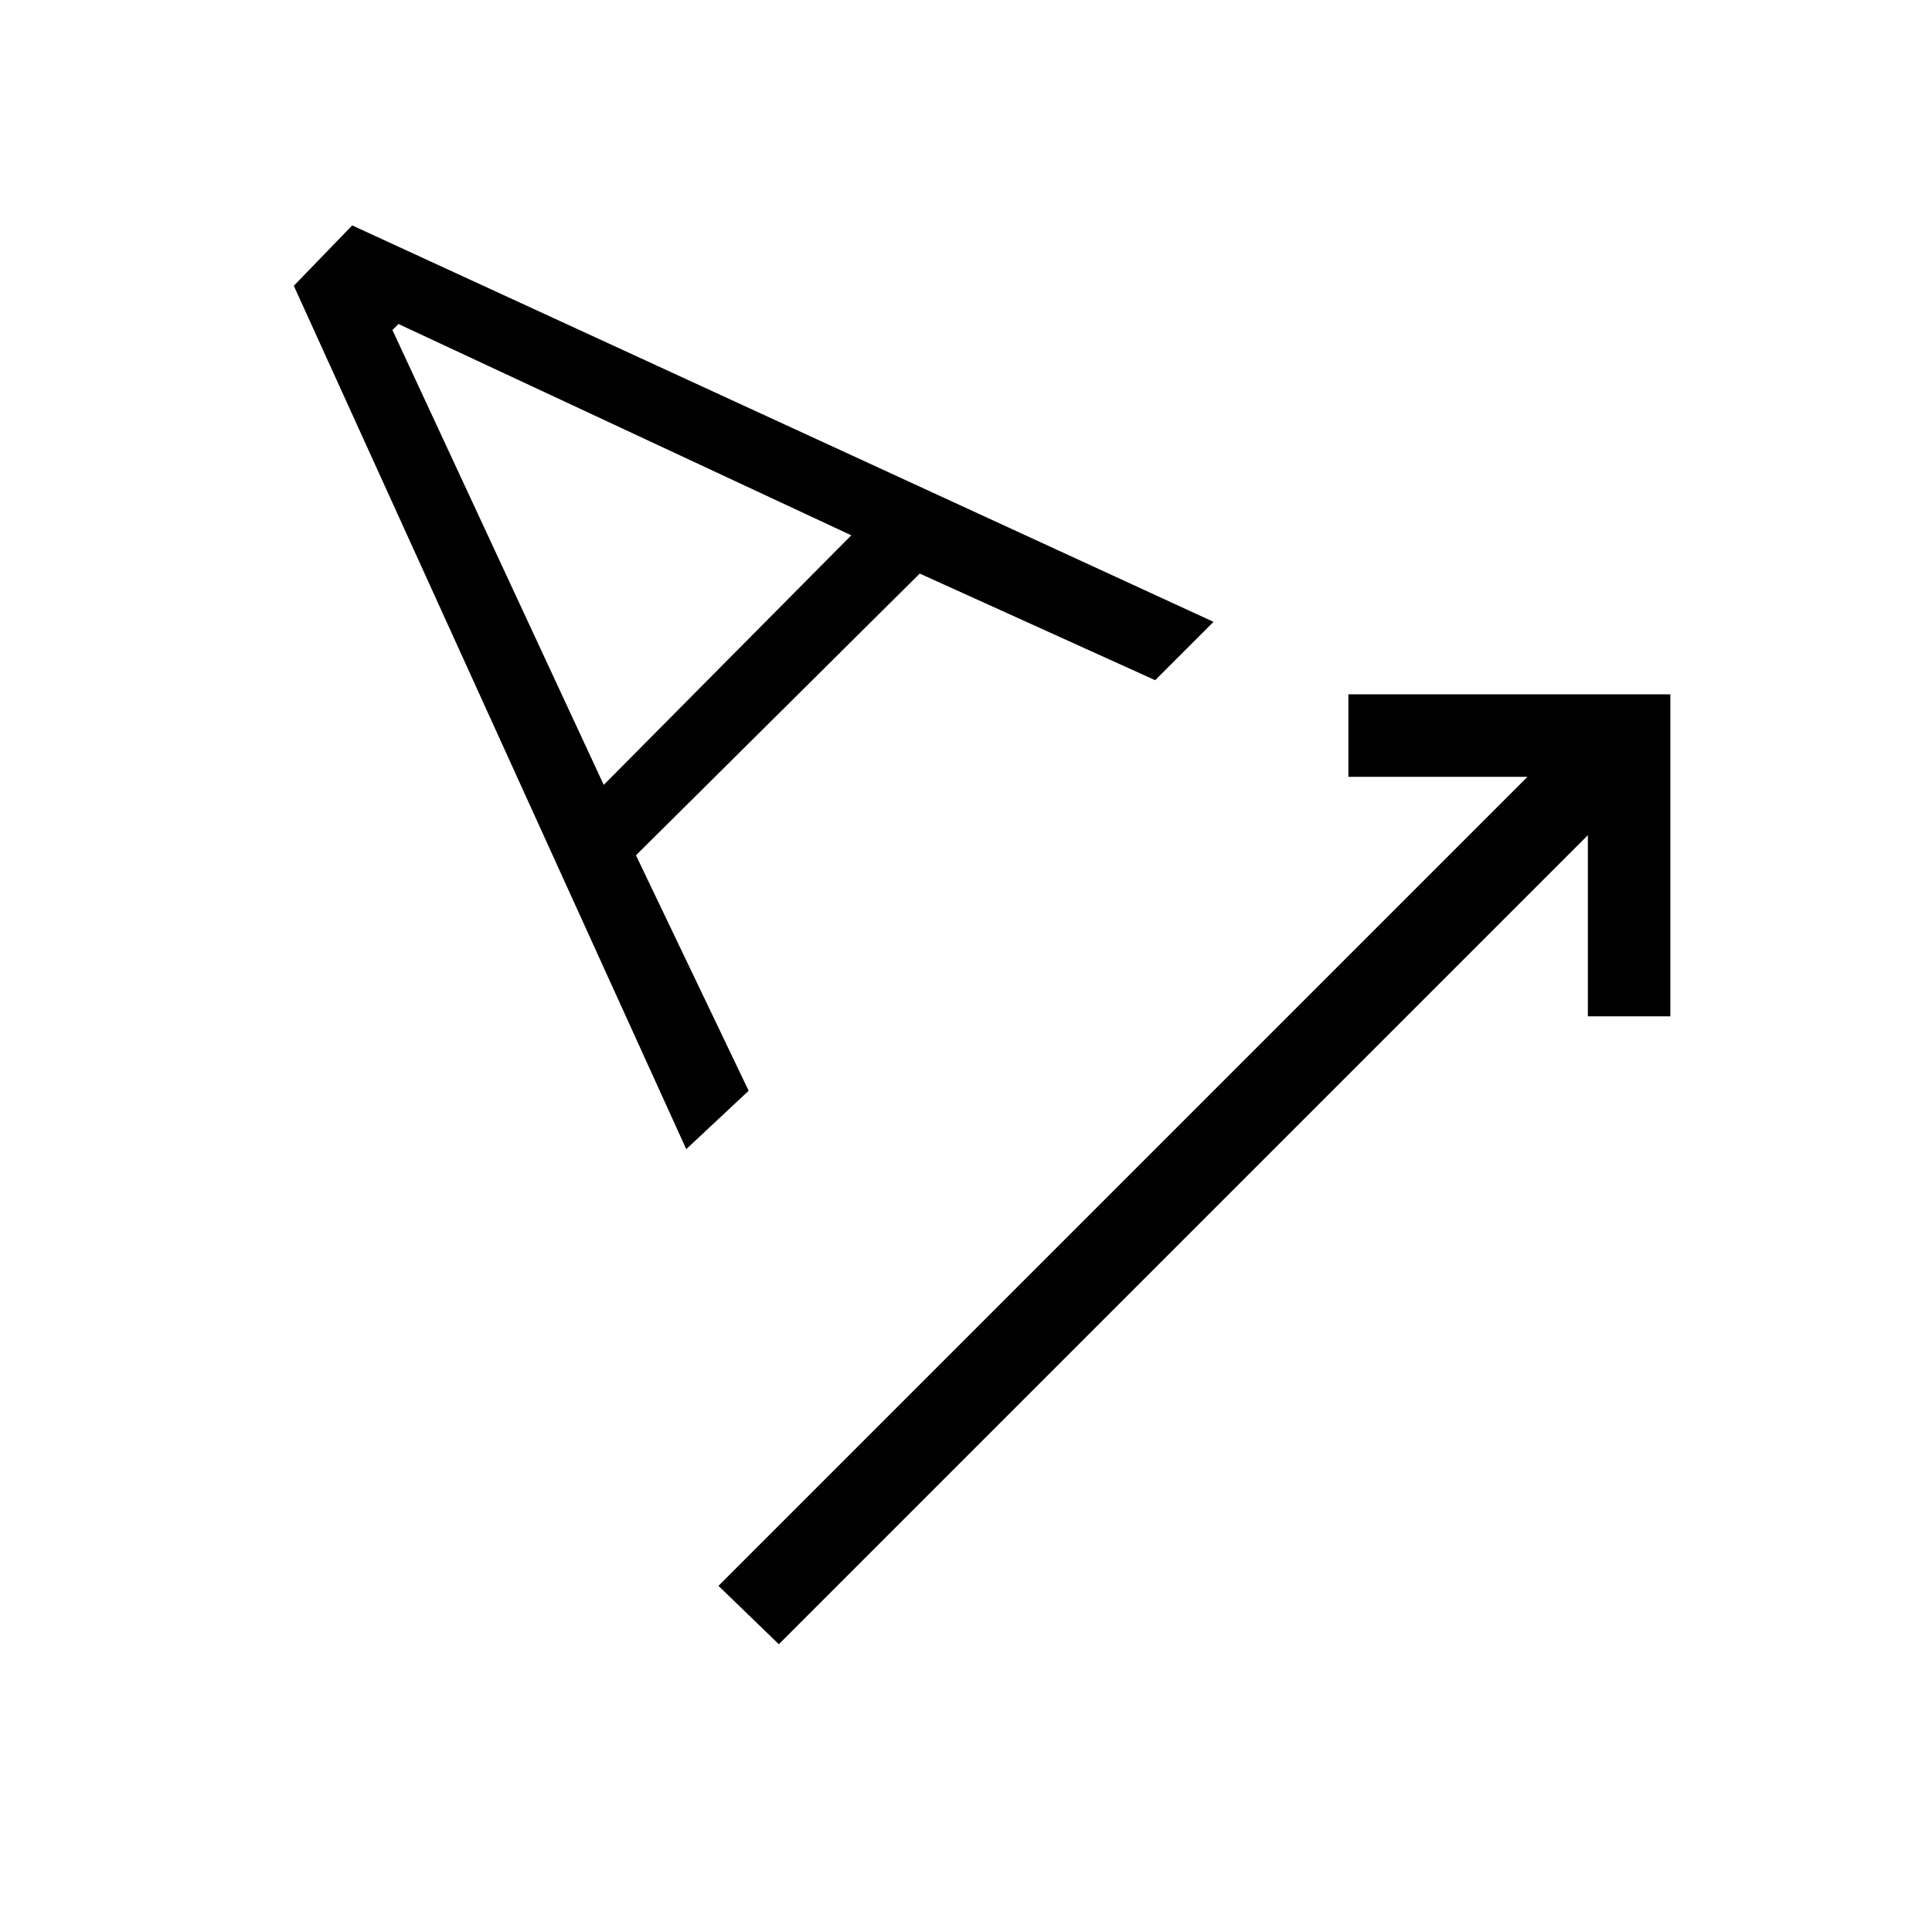 <svg xmlns="http://www.w3.org/2000/svg" height="40" width="40"><path d="M16.125 34.042 14.875 32.833 31.625 16.083H27.917V14.375H34.583V21.042H32.875V17.292ZM14.208 23.792 6.083 5.917 7.292 4.667 25.125 12.875 23.917 14.083 19.042 11.875 13.167 17.708 15.5 22.583ZM12.5 16.25 17.625 11.083 8.25 6.708 8.125 6.833Z"/></svg>